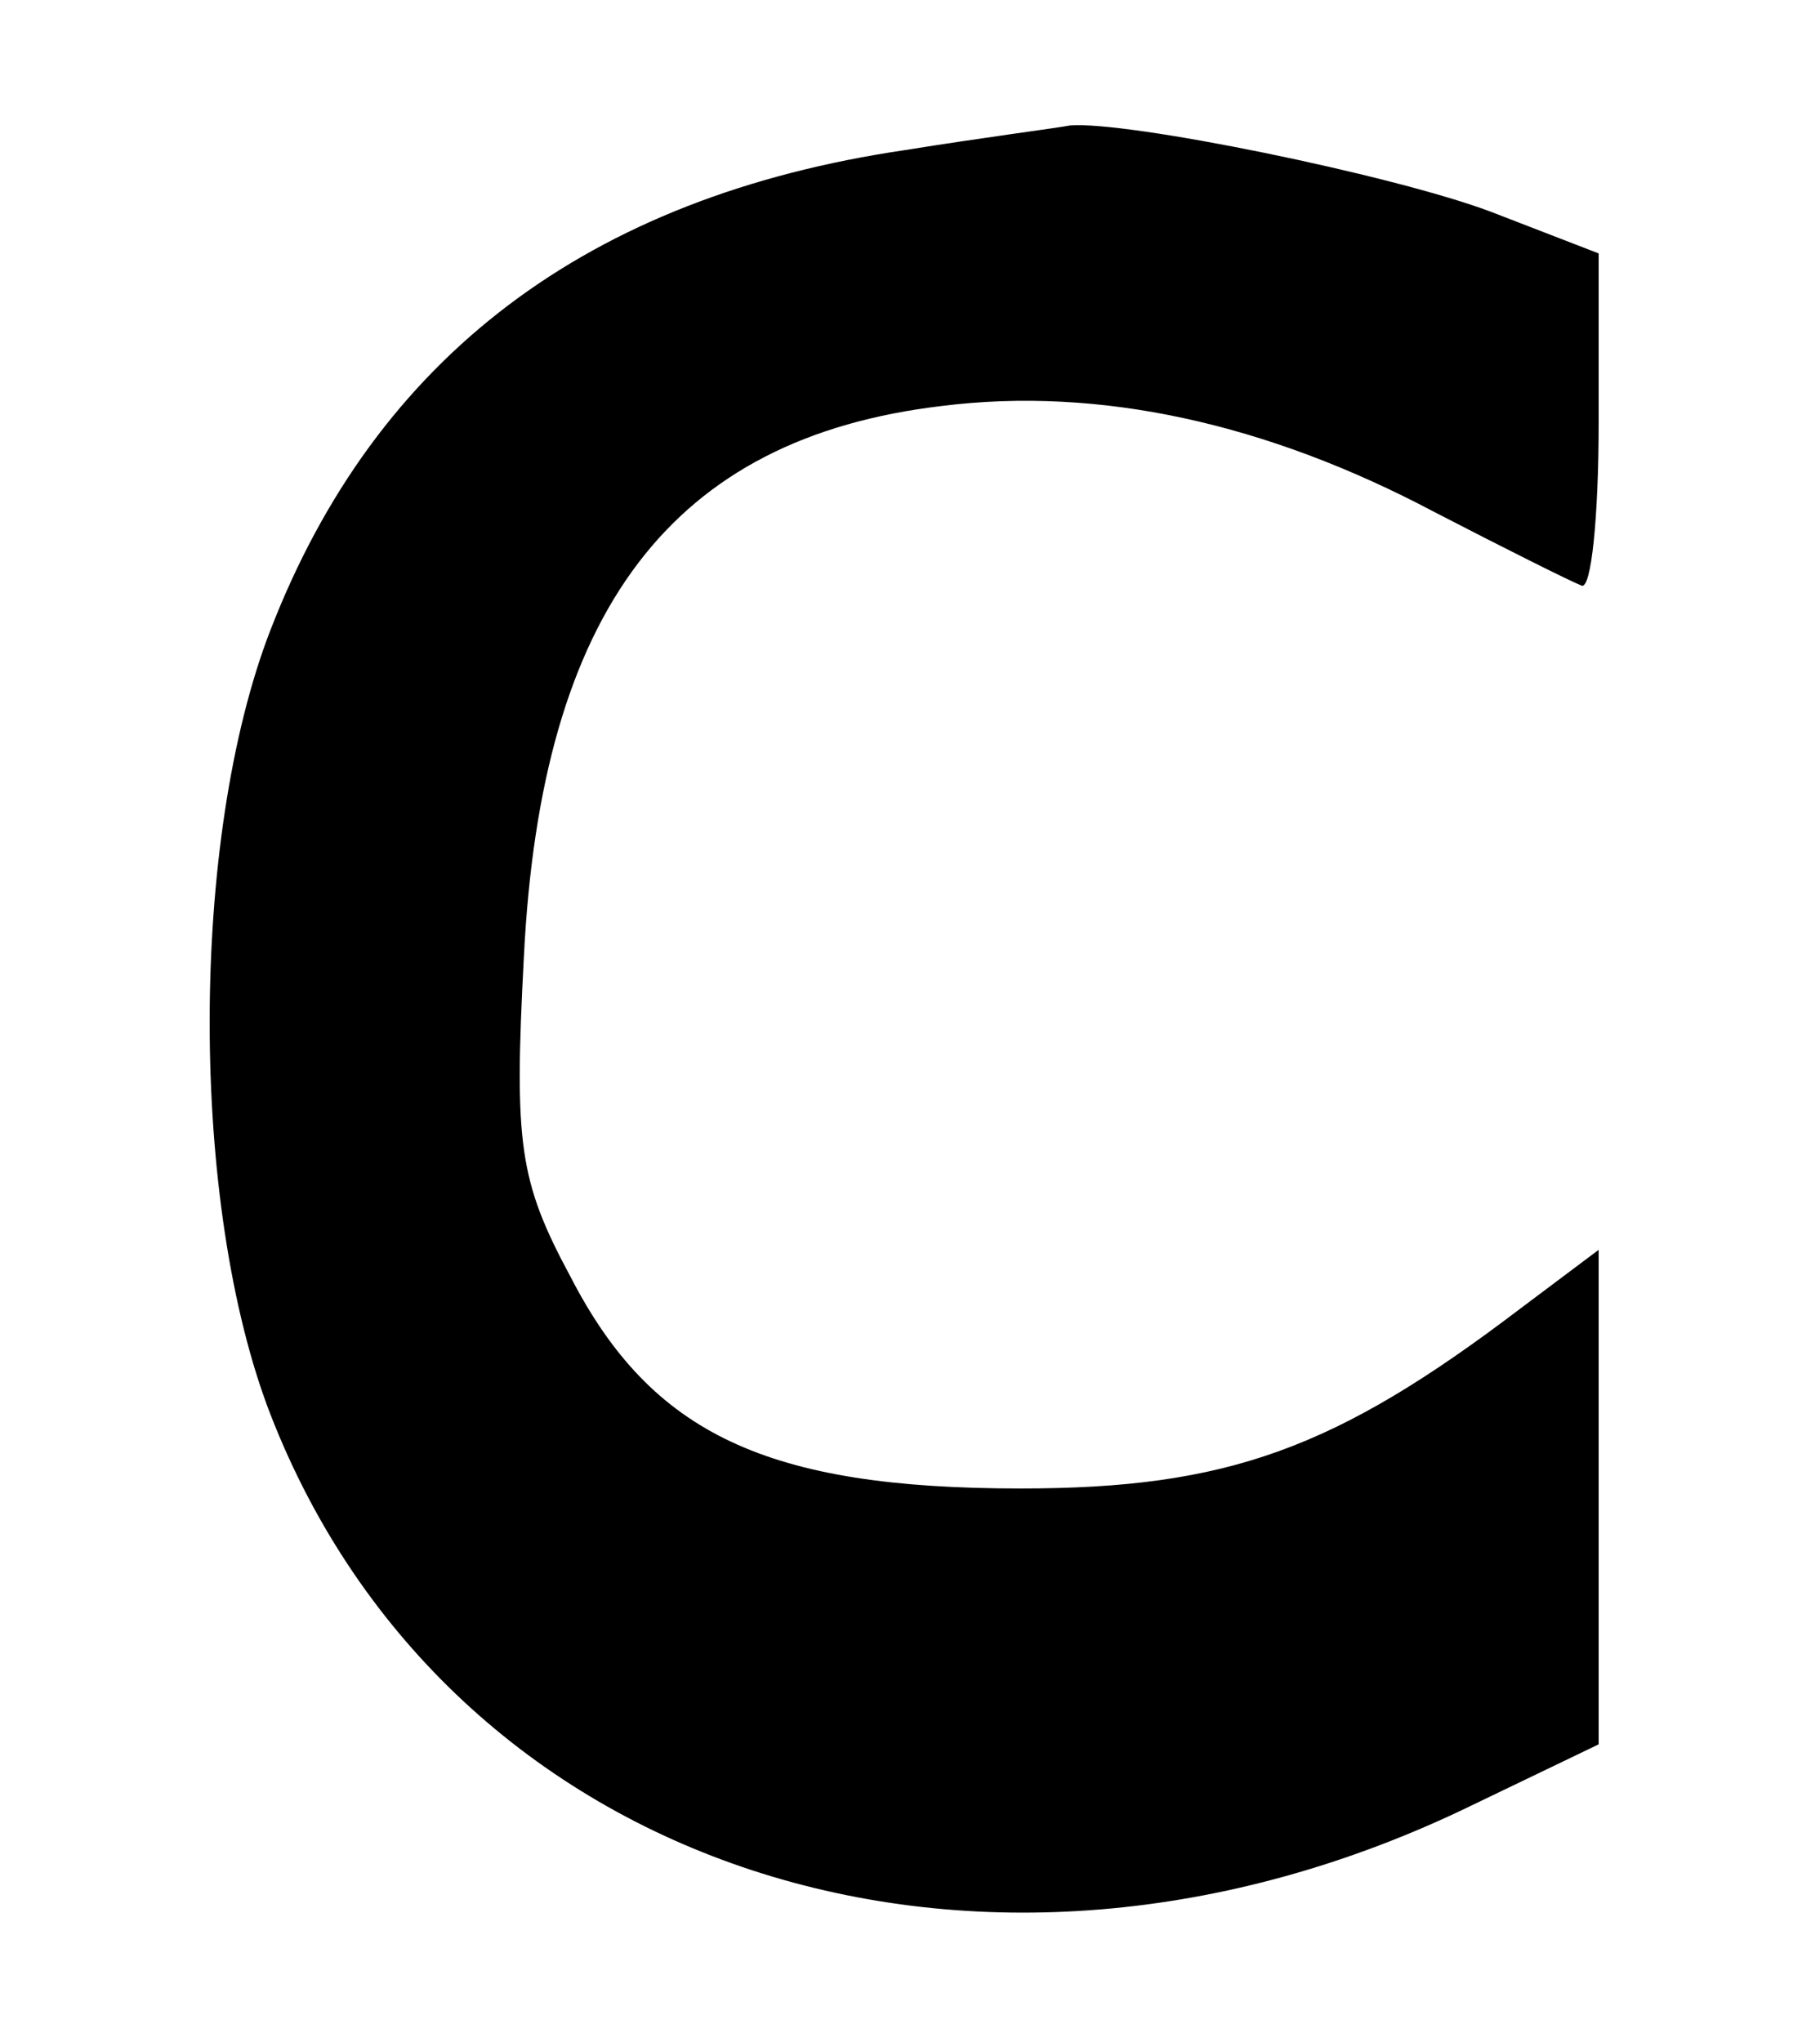 <?xml version="1.0" standalone="no"?>
<!DOCTYPE svg PUBLIC "-//W3C//DTD SVG 20010904//EN"
 "http://www.w3.org/TR/2001/REC-SVG-20010904/DTD/svg10.dtd">
<svg version="1.0" xmlns="http://www.w3.org/2000/svg"
 width="74pt" height="83pt" viewBox="0 0 74 83"
 preserveAspectRatio="xMidYMid meet">
<g transform="translate(0,83) scale(0.1,-0.1)"
fill="#000000" stroke="none">
<path d="M368 769 c-129 -19 -215 -84 -258 -195 -33 -85 -33 -234 0 -319 72
-185 288 -256 488 -159 l52 25 0 101 0 100 -32 -24 c-75 -57 -119 -73 -203
-73 -103 0 -150 22 -183 86 -21 39 -23 54 -19 130 7 141 60 211 170 224 64 8
132 -7 200 -43 29 -15 55 -28 60 -30 4 -2 7 28 7 66 l0 69 -44 17 c-40 15
-148 37 -171 35 -5 -1 -36 -5 -67 -10z"/>
</g>
</svg>
